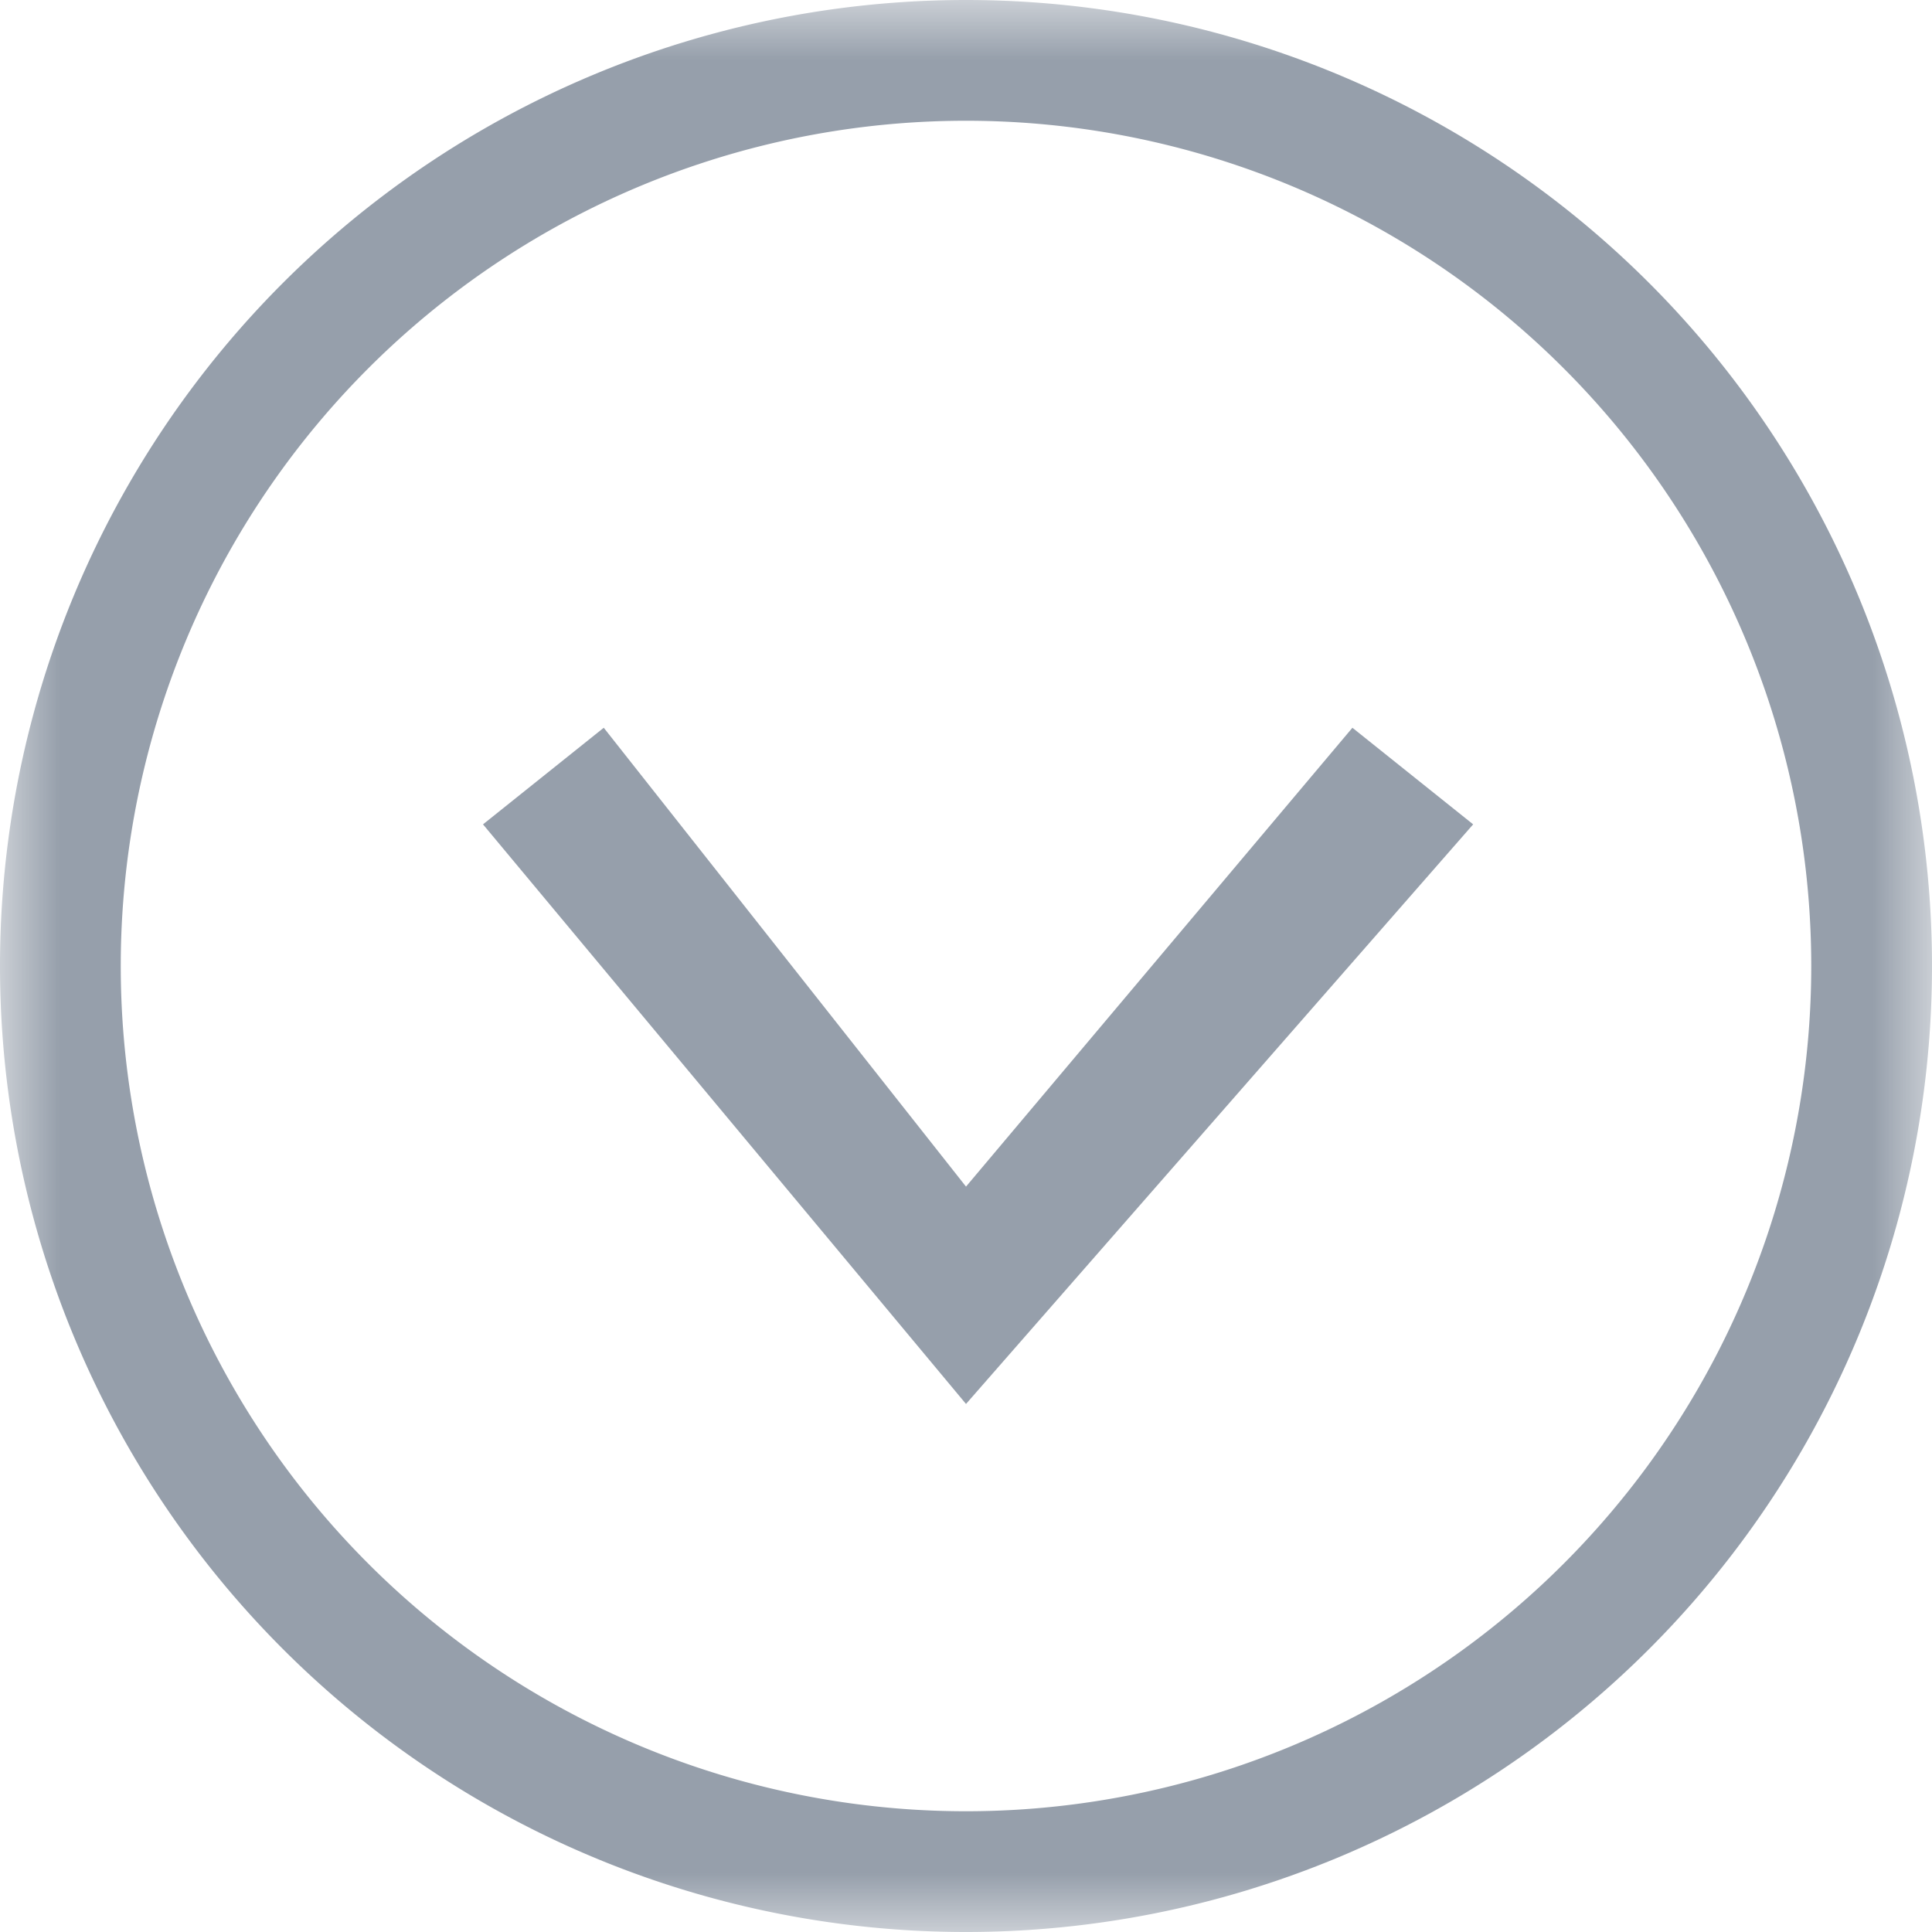 <svg width="16" height="16" xmlns="http://www.w3.org/2000/svg" xmlns:xlink="http://www.w3.org/1999/xlink"><defs><path id="a" d="M0 0v16h16V0H0z"/></defs><g fill="none" fill-rule="evenodd"><mask id="b" fill="#fff"><use xlink:href="#a"/></mask><path d="M8 16a8 8 0 0 1-8-8 8 8 0 0 1 8-8 8 8 0 0 1 8 8 8 8 0 0 1-8 8zM8 1a7 7 0 1 0 0 14A7 7 0 0 0 8 1z" fill="#969FAB" mask="url(#b)"/><path fill="#969FAB" mask="url(#b)" transform="matrix(1 0 0 -1 0 17.627)" d="M4 10.8l1 .8 3-3.8 3.2 3.8 1-.8L8 6z"/></g></svg>